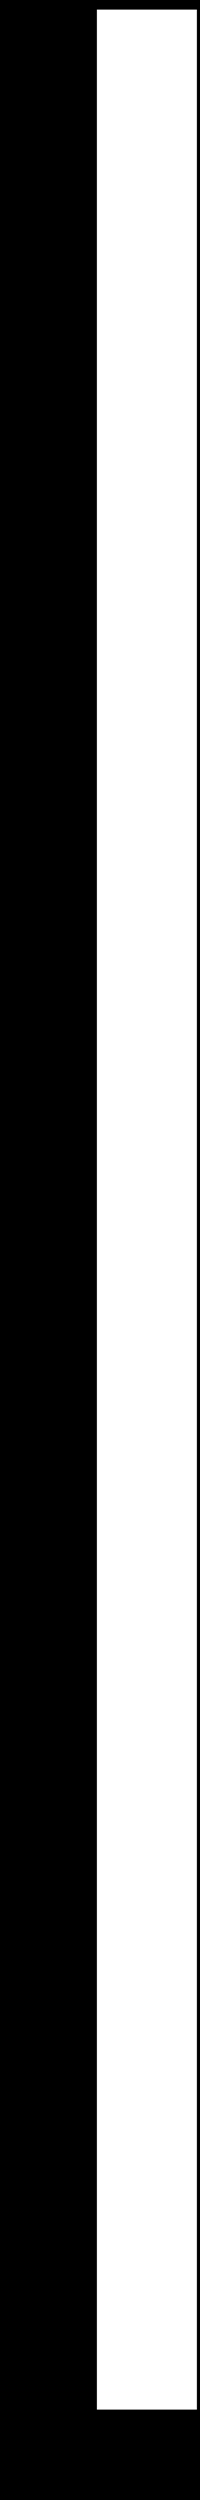 <svg width="2" height="25" viewBox="0 0 2 25" fill="none" xmlns="http://www.w3.org/2000/svg">
<rect width="2" height="25" fill="#0047A7"/>
<g clip-path="url(#clip0_0_1)">
<g clip-path="url(#clip1_0_1)">
<rect width="1440" height="900" transform="translate(-1103 -420)" fill="white"/>
<rect x="-371" y="-420" width="708" height="900" fill="#FAFAFA"/>
<rect x="-260" y="-12" width="422" height="48.191" rx="4" fill="black"/>
<line x1="1.469" y1="0.096" x2="1.469" y2="24.096" stroke="white"/>
</g>
</g>
<defs>
<clipPath id="clip0_0_1">
<rect x="-1103" y="-500" width="1440" height="980" rx="24" fill="white"/>
</clipPath>
<clipPath id="clip1_0_1">
<rect width="1440" height="900" fill="white" transform="translate(-1103 -420)"/>
</clipPath>
</defs>
</svg>

